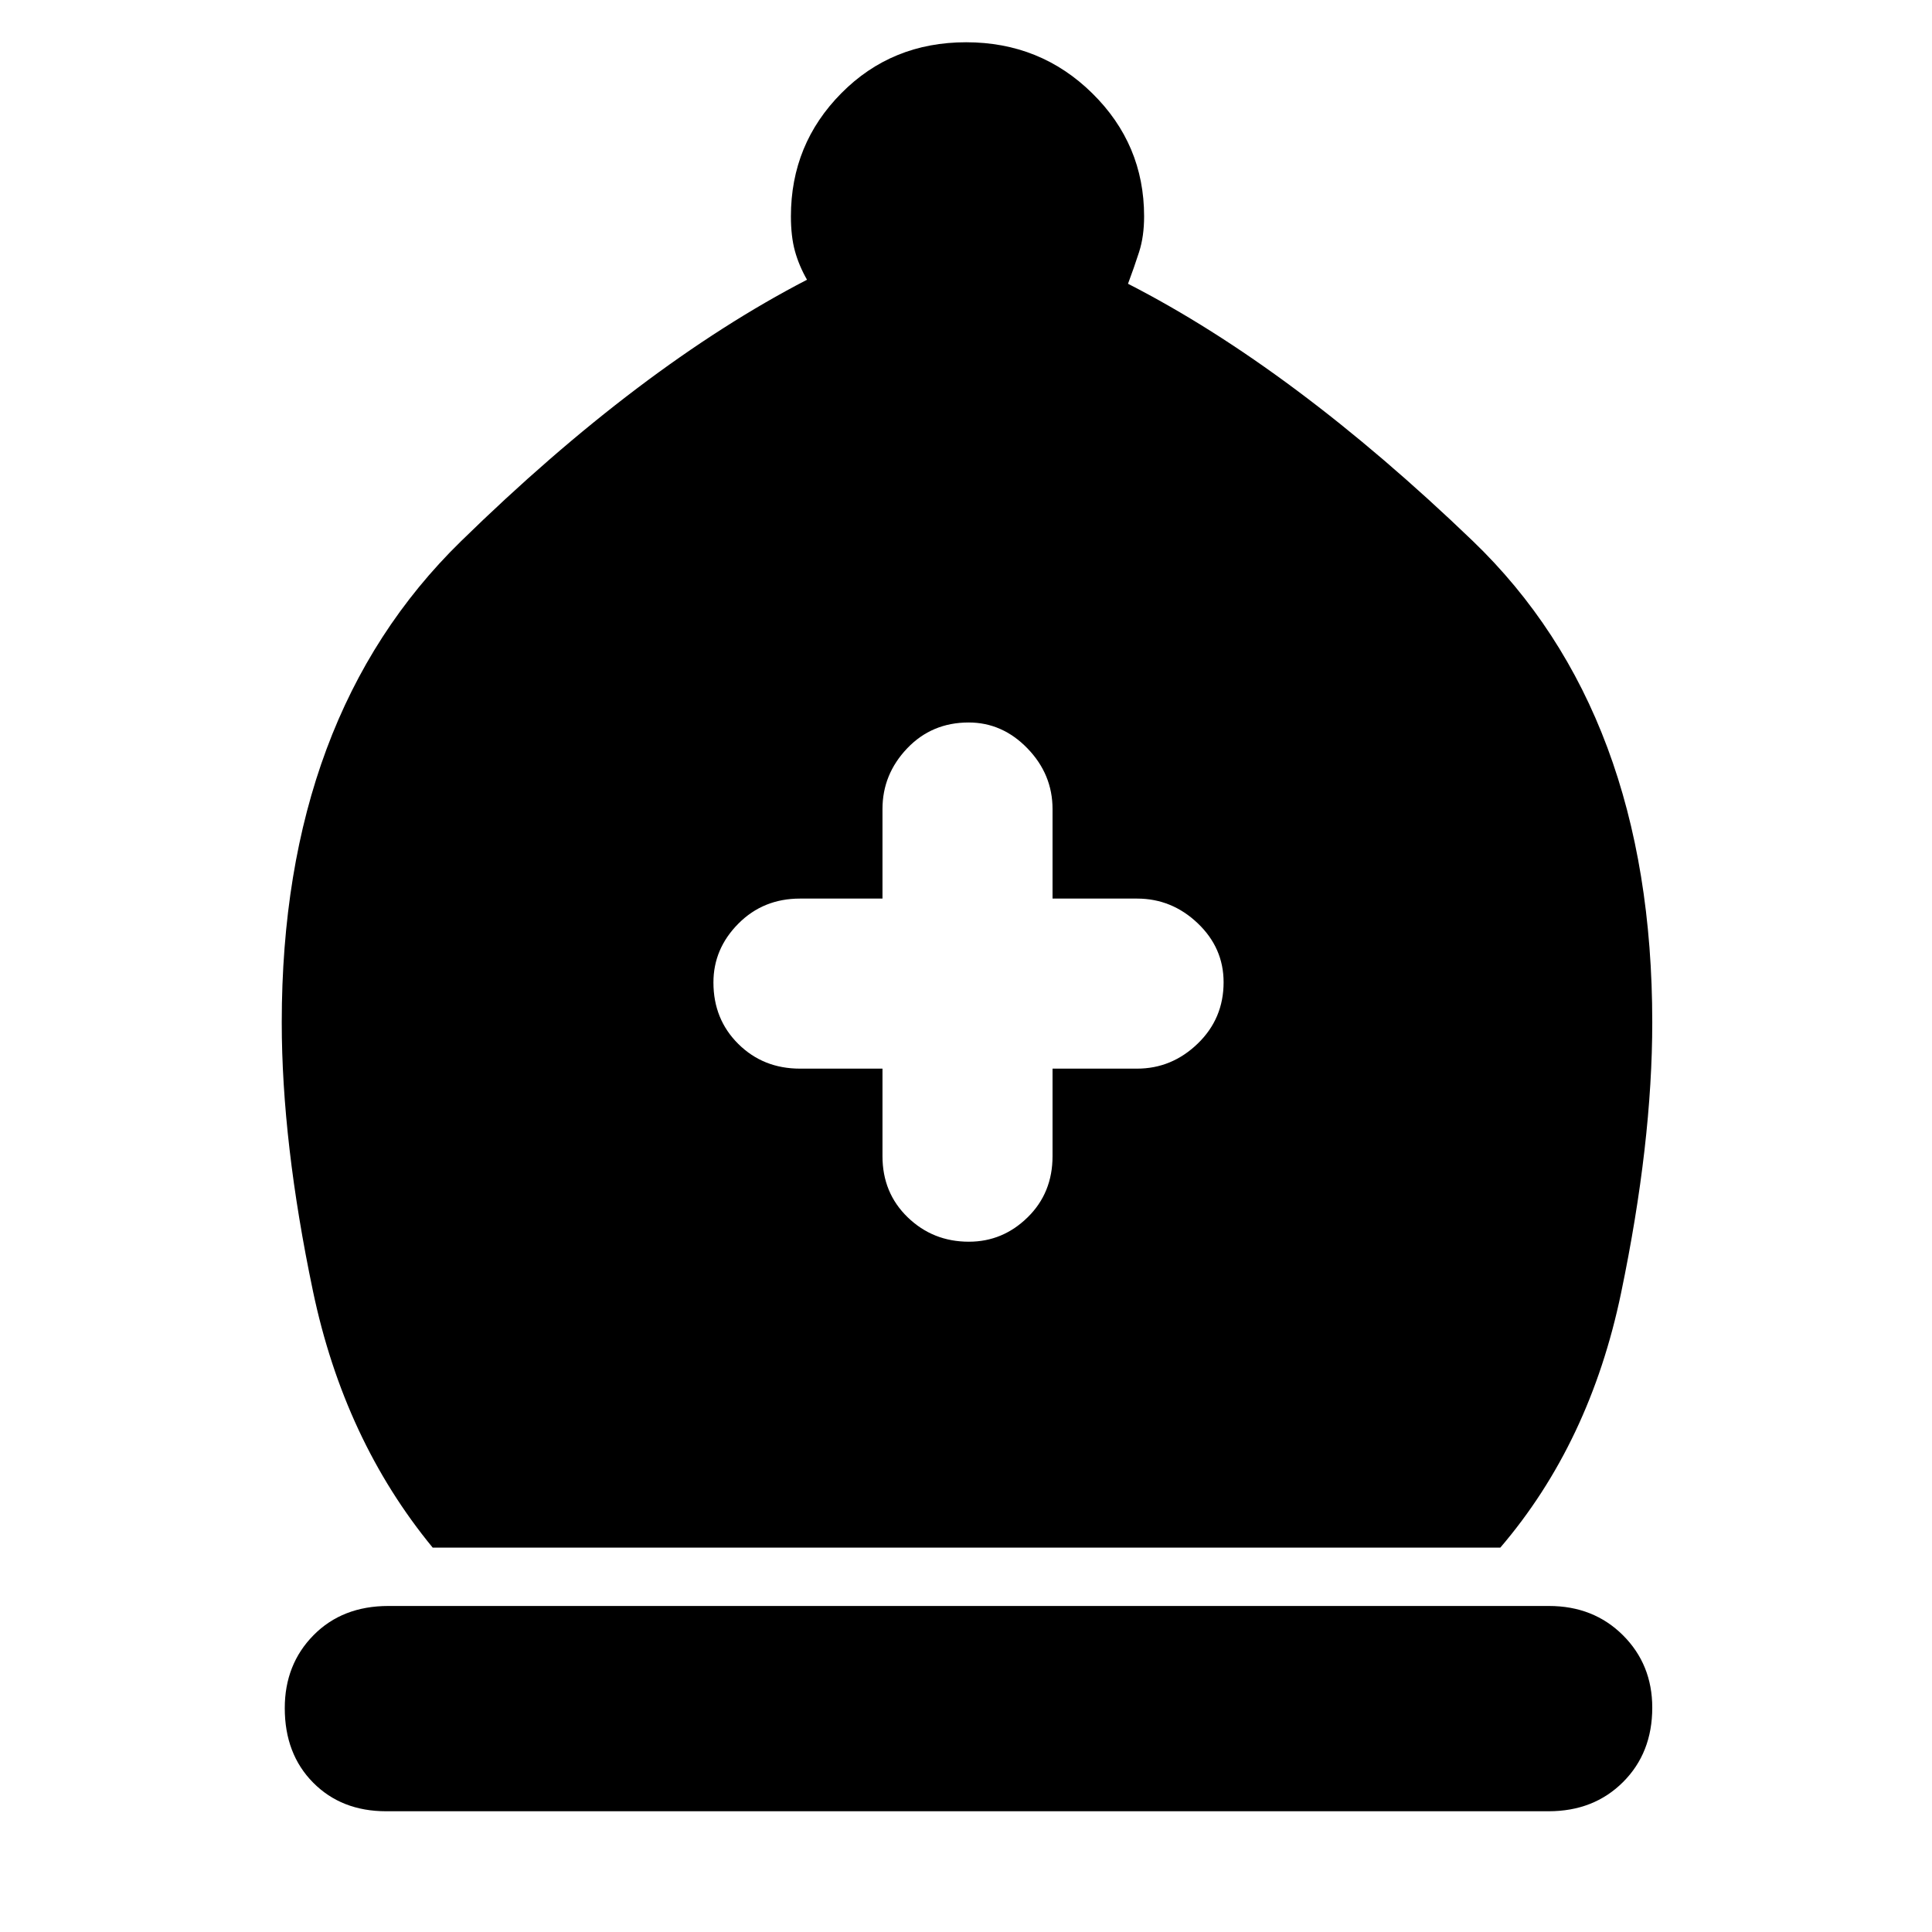 <svg xmlns="http://www.w3.org/2000/svg" height="48" viewBox="0 -960 960 960" width="48"><path d="M215-191q-44-53.5-59.5-127.5T140-452q0-152 89-239t172-130q-4-7-6-14.25t-2-17.25q0-35.91 25.07-61.2 25.06-25.3 62-25.3 36.93 0 62.68 25.36 25.75 25.35 25.75 61.14 0 10-2.5 17.75T560.5-819q82 42 171.25 127.75T821-452q0 60-15.5 134.5t-60 126.5H215ZM191.84-60q-22.17 0-36.26-14.24-14.08-14.23-14.08-37 0-21.76 14.31-36.26Q170.13-162 193-162h576.66q22.17 0 36.76 14.53 14.58 14.53 14.58 36Q821-89 806.48-74.5T769.5-60H191.84ZM438.5-429v43.5q0 18.25 12.53 30.37Q463.57-343 481.43-343q16.85 0 29.21-12.13Q523-367.25 523-385.5V-429h42q17.25 0 30.13-12.43Q608-453.85 608-471.93q0-17.07-12.87-29.32Q582.25-513.5 565-513.5h-42V-558q0-17.25-12.46-30.13Q498.07-601 481.32-601q-18.32 0-30.57 12.87Q438.5-575.25 438.5-558v44.5h-41q-18.25 0-30.62 12.46-12.38 12.47-12.38 29.22 0 18.32 12.38 30.57Q379.25-429 397.5-429h41Z"/></svg>